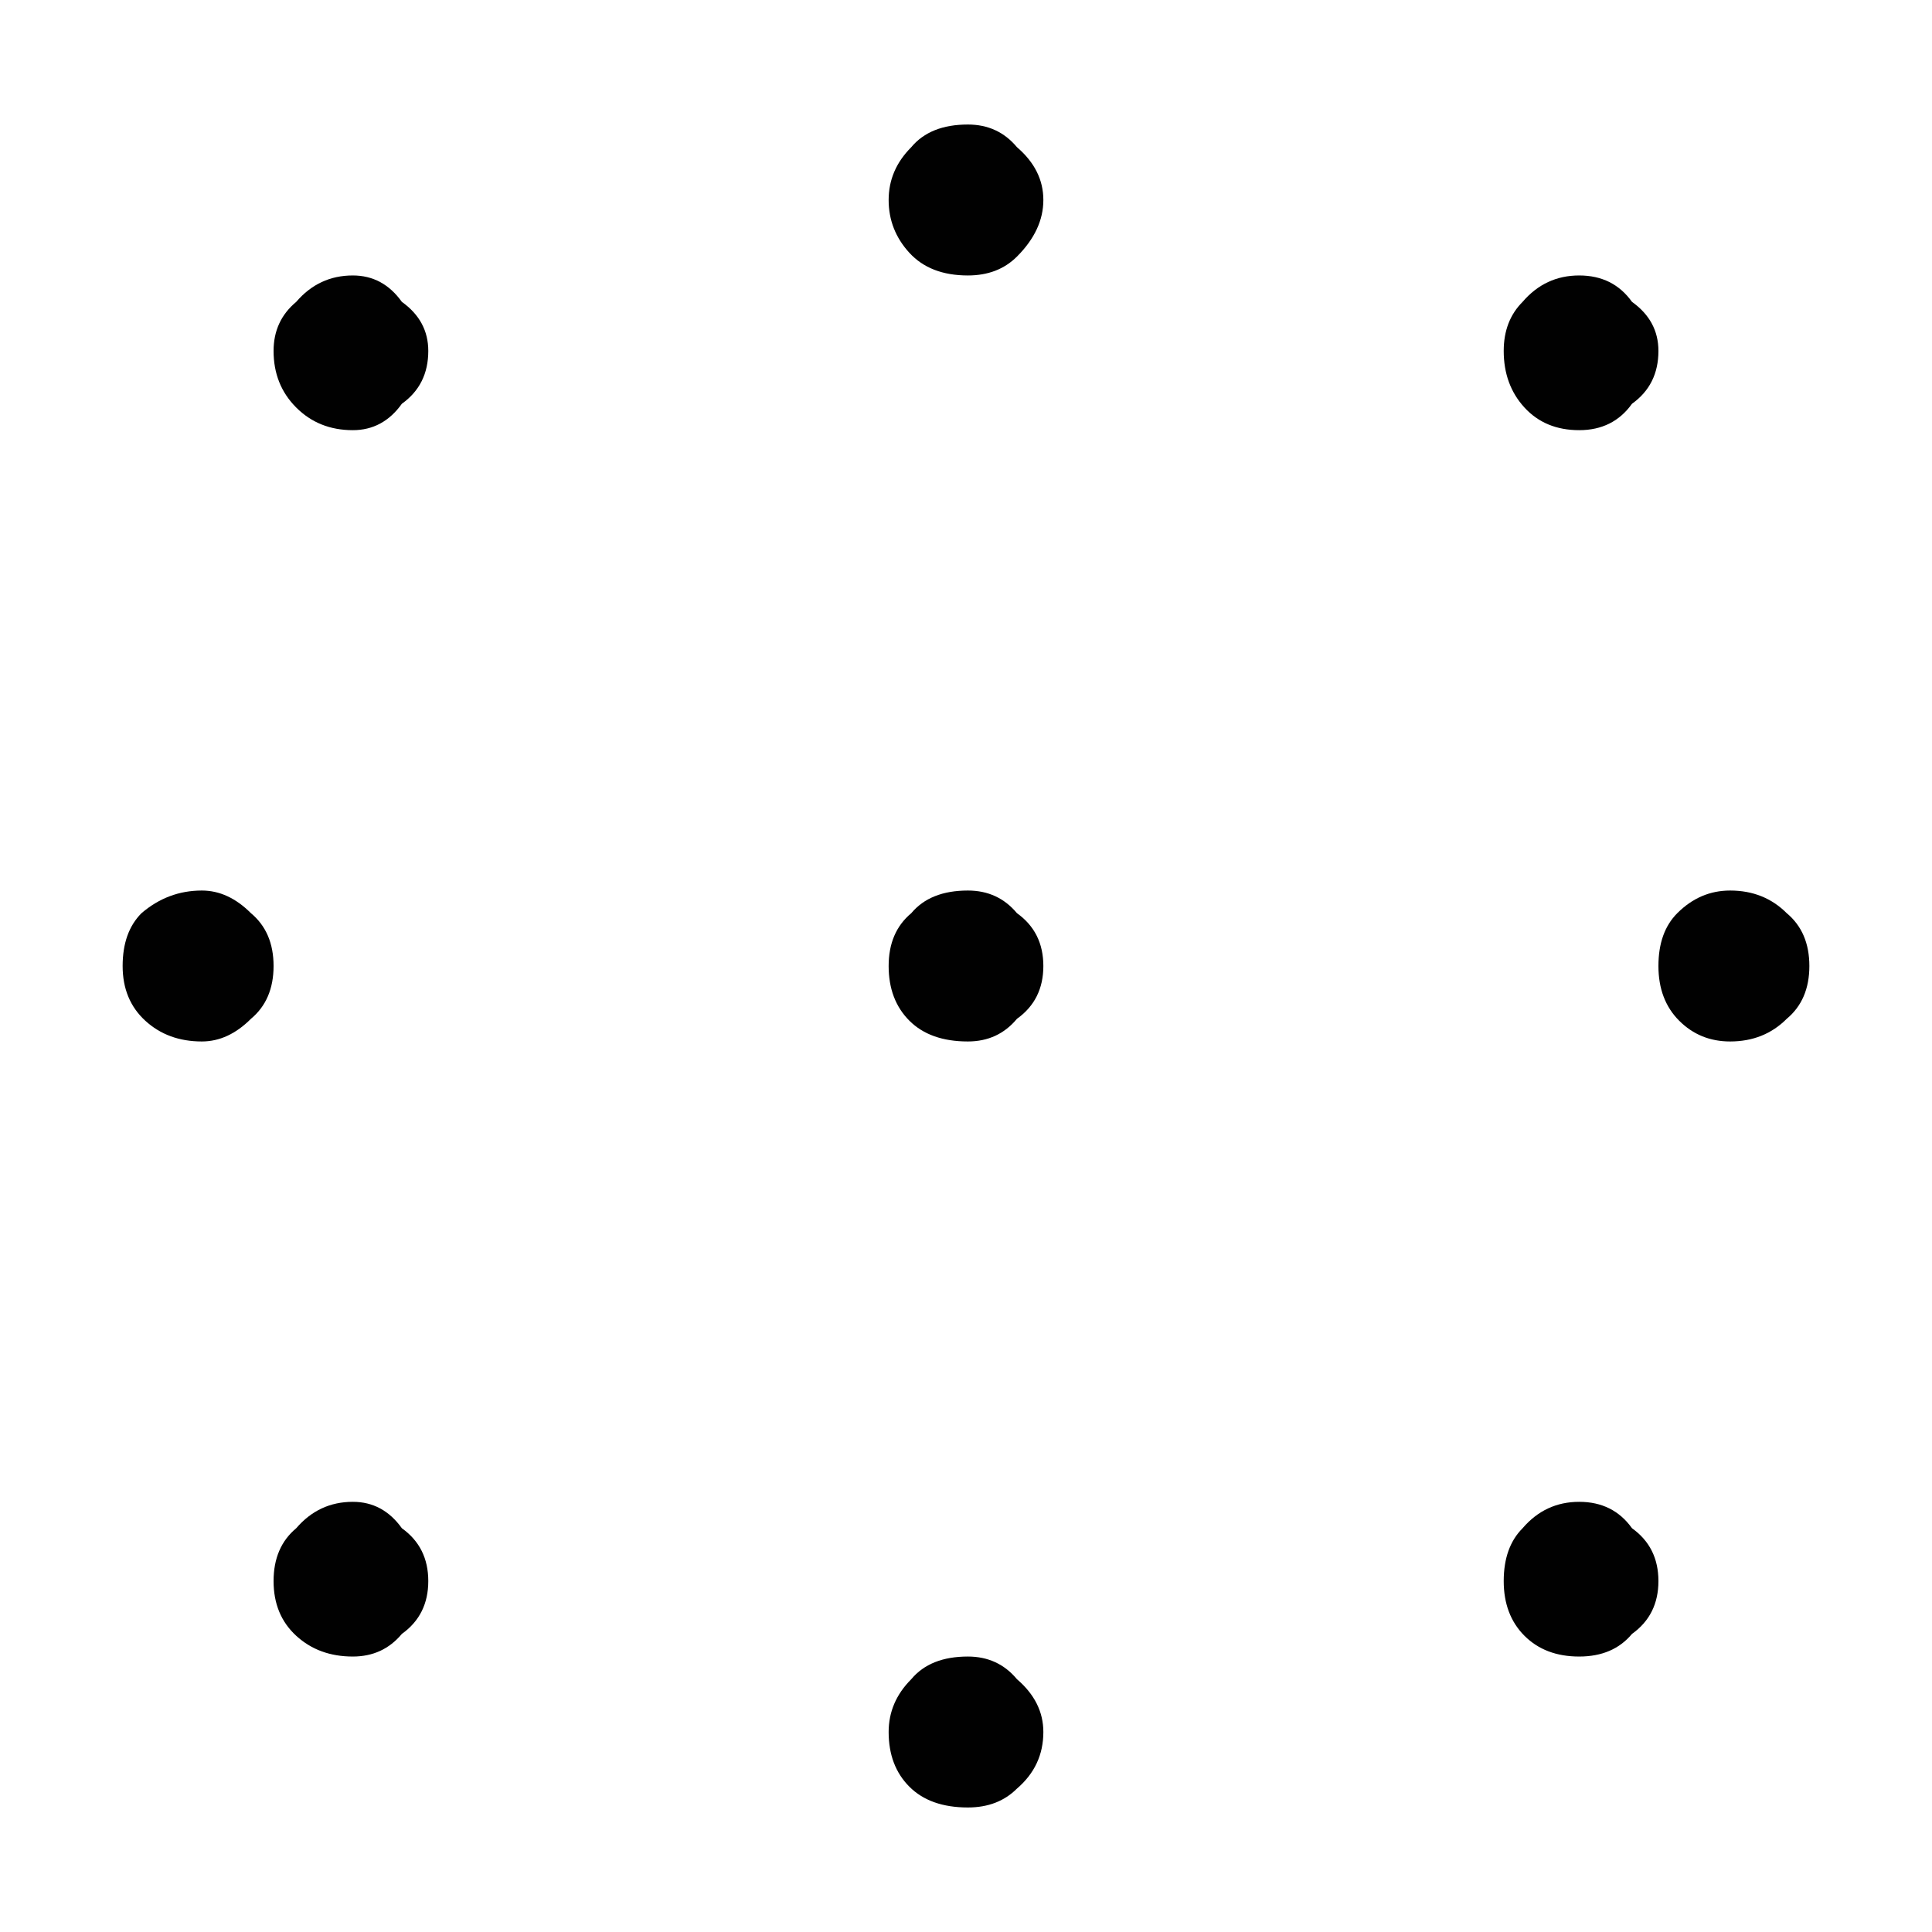 <?xml version="1.0" encoding="utf-8"?>
<!-- Generator: Adobe Illustrator 19.0.0, SVG Export Plug-In . SVG Version: 6.00 Build 0)  -->
<svg version="1.1" xmlns="http://www.w3.org/2000/svg" xmlns:xlink="http://www.w3.org/1999/xlink" x="0px" y="0px"
	 viewBox="0 0 512 512" style="enable-background:new 0 0 512 512;" xml:space="preserve">
<style type="text/css">
	.st0{fill:#010101;}
</style>
<g id="Guide">
	<path class="st0" d="M256.5,479c-6.667,0-11.833-1.833-15.5-5.5s-5.5-8.5-5.5-14.5c0-5.333,2-10,6-14c3.333-4,8.333-6,15-6
		c5.333,0,9.667,2,13,6c4.667,4,7,8.667,7,14c0,6-2.333,11-7,15C266.167,477.333,261.833,479,256.5,479z M93.5,439
		c-6,0-11-1.833-15-5.5s-6-8.5-6-14.5s2-10.667,6-14c4-4.667,9-7,15-7c5.333,0,9.667,2.333,13,7c4.667,3.333,7,8,7,14
		s-2.333,10.667-7,14C103.167,437,98.833,439,93.5,439z M418.5,439c-6,0-10.833-1.833-14.5-5.5s-5.5-8.5-5.5-14.5s1.667-10.667,5-14
		c4-4.667,9-7,15-7s10.667,2.333,14,7c4.667,3.333,7,8,7,14s-2.333,10.667-7,14C429.167,437,424.5,439,418.5,439z M53.5,276
		c-6,0-11-1.833-15-5.5s-6-8.5-6-14.5s1.667-10.667,5-14c4.667-4,10-6,16-6c4.667,0,9,2,13,6c4,3.333,6,8,6,14s-2,10.667-6,14
		C62.5,274,58.167,276,53.5,276z M256.5,276c-6.667,0-11.833-1.833-15.5-5.5s-5.5-8.5-5.5-14.5s2-10.667,6-14c3.333-4,8.333-6,15-6
		c5.333,0,9.667,2,13,6c4.667,3.333,7,8,7,14s-2.333,10.667-7,14C266.167,274,261.833,276,256.5,276z M458.5,276
		c-5.333,0-9.833-1.833-13.5-5.5s-5.5-8.5-5.5-14.5s1.667-10.667,5-14c4-4,8.667-6,14-6c6,0,11,2,15,6c4,3.333,6,8,6,14
		s-2,10.667-6,14C469.5,274,464.5,276,458.5,276z M93.5,114c-6,0-11-2-15-6s-6-9-6-15c0-5.333,2-9.667,6-13c4-4.667,9-7,15-7
		c5.333,0,9.667,2.333,13,7c4.667,3.333,7,7.667,7,13c0,6-2.333,10.667-7,14C103.167,111.667,98.833,114,93.5,114z M418.5,114
		c-6,0-10.833-2-14.5-6s-5.5-9-5.5-15c0-5.333,1.667-9.667,5-13c4-4.667,9-7,15-7s10.667,2.333,14,7c4.667,3.333,7,7.667,7,13
		c0,6-2.333,10.667-7,14C429.167,111.667,424.5,114,418.5,114z M256.5,73c-6.667,0-11.833-2-15.5-6s-5.5-8.667-5.5-14s2-10,6-14
		c3.333-4,8.333-6,15-6c5.333,0,9.667,2,13,6c4.667,4,7,8.667,7,14s-2.333,10.333-7,15C266.167,71.333,261.833,73,256.5,73z"/>
</g>
<g id="Crosshair">
</g>
</svg>
